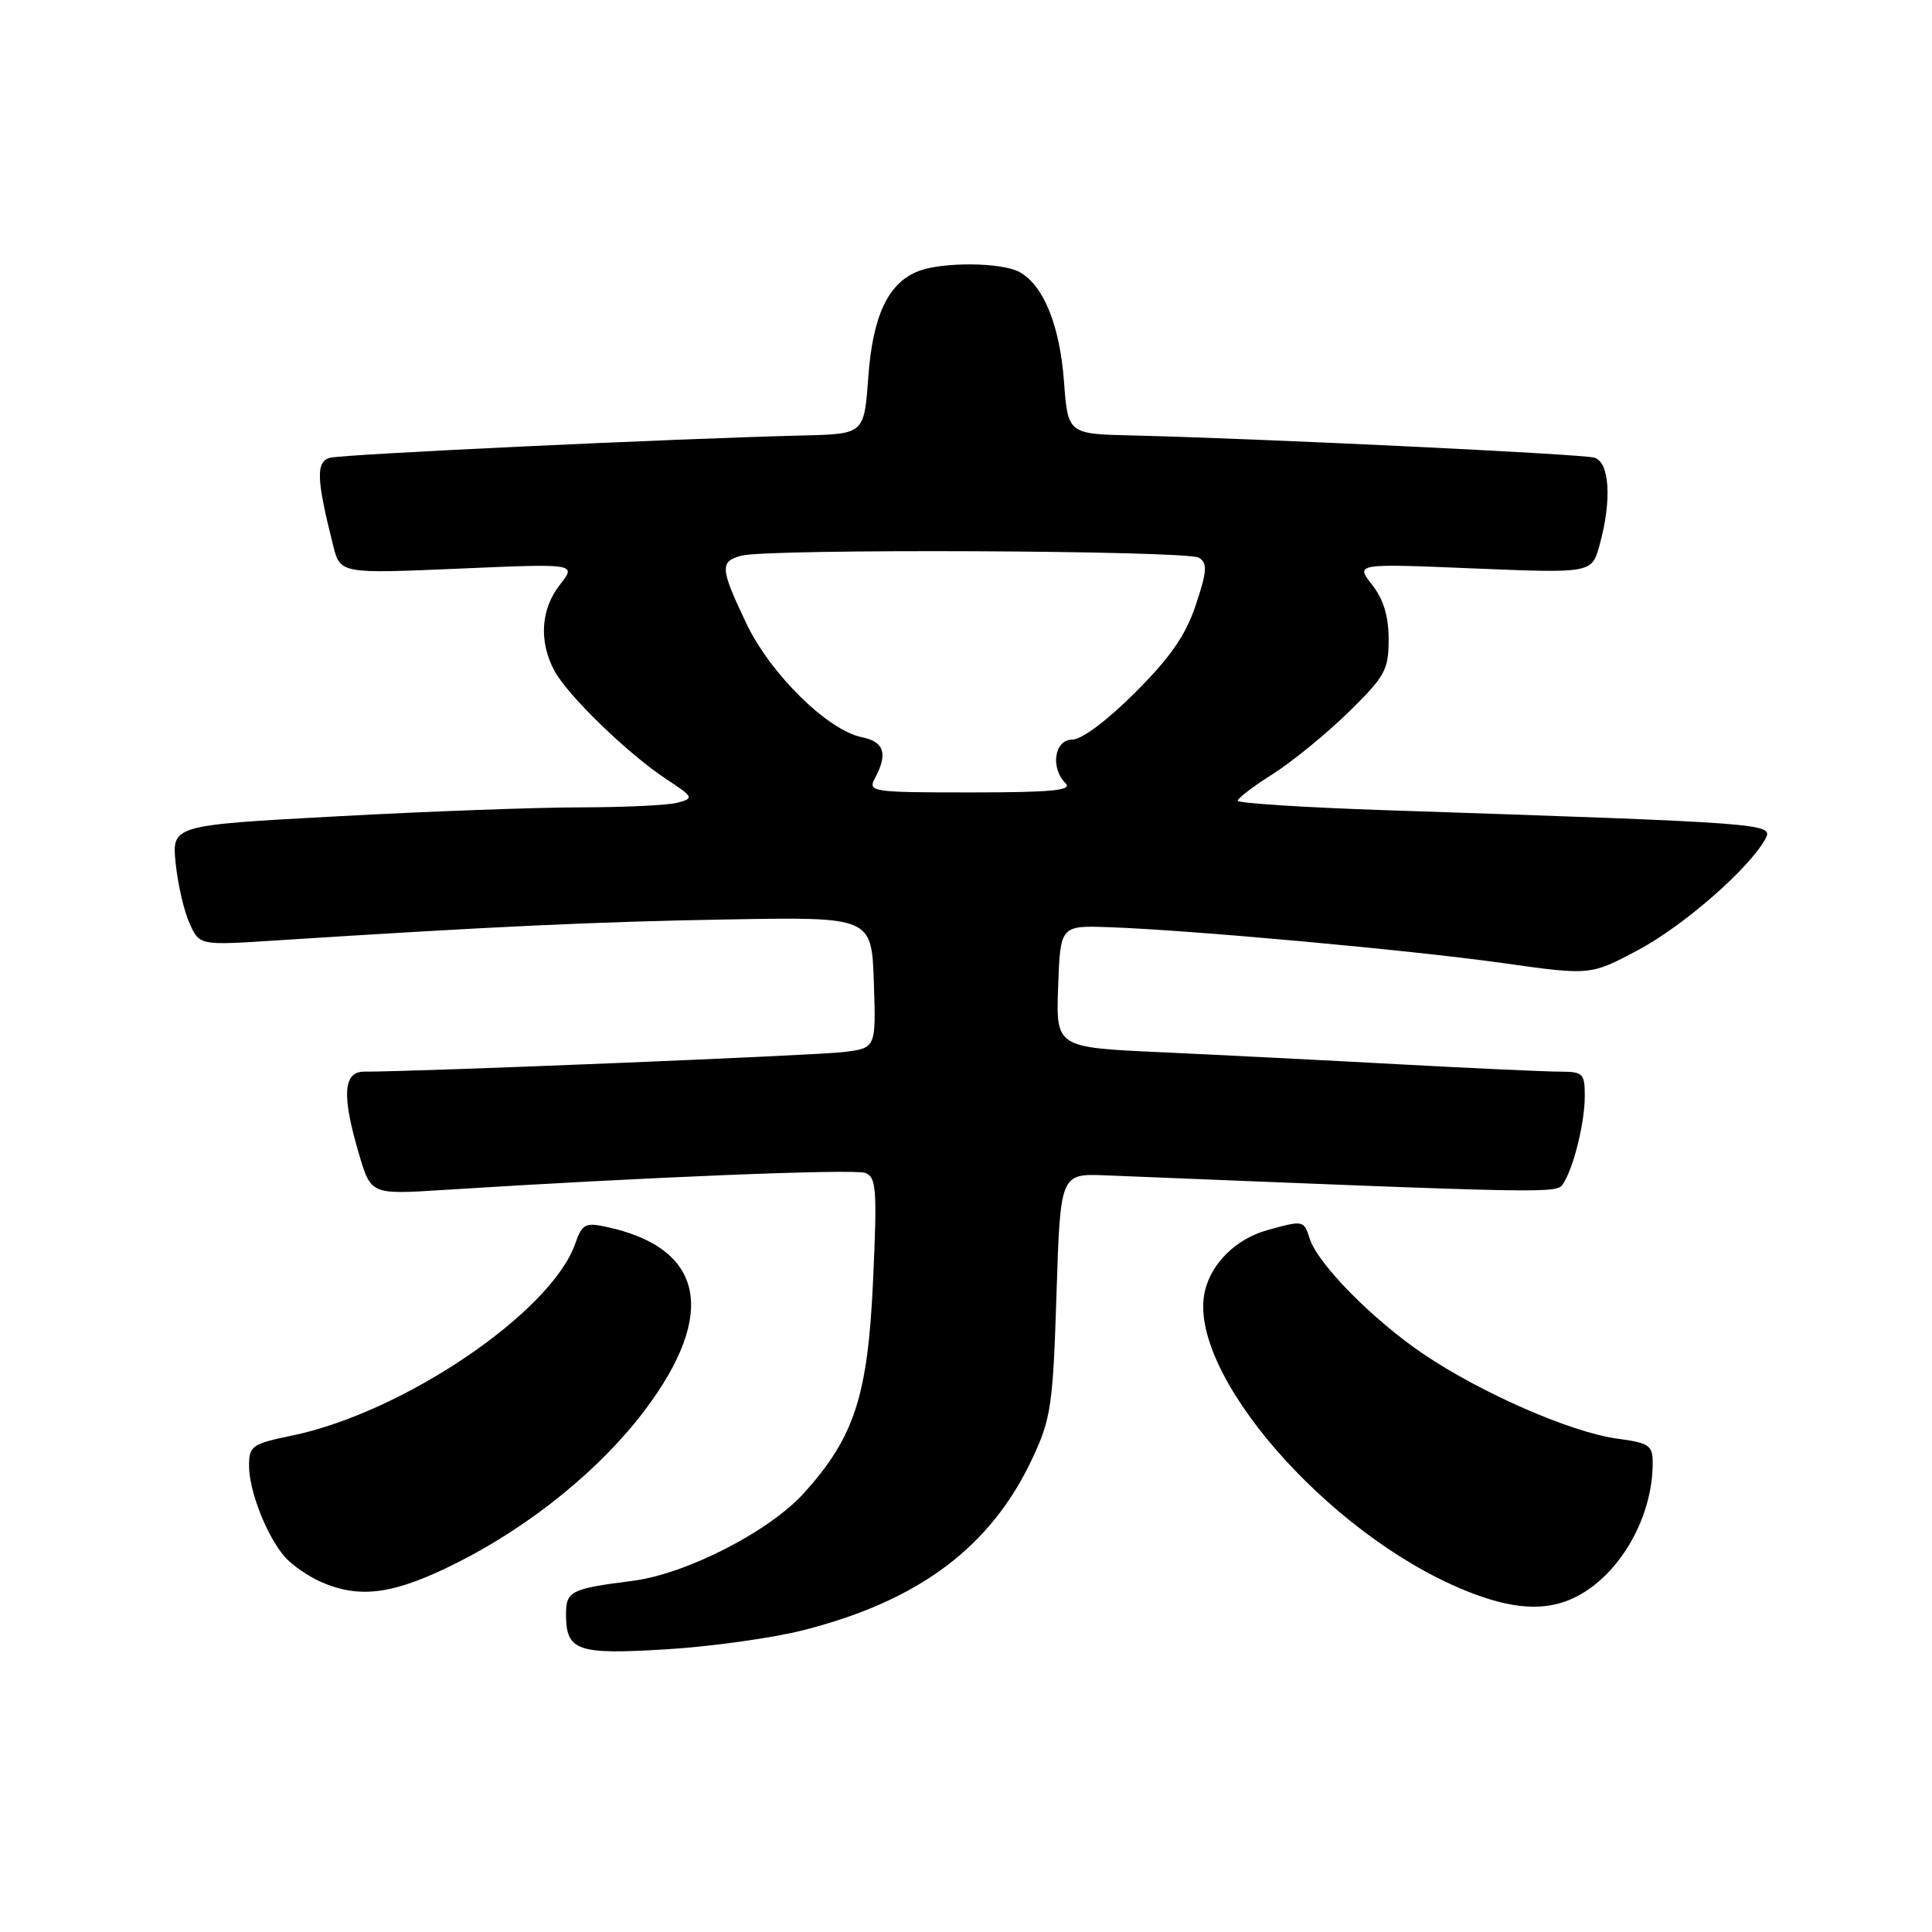 <?xml version="1.0" encoding="UTF-8" standalone="no"?>
<!DOCTYPE svg PUBLIC "-//W3C//DTD SVG 1.1//EN" "http://www.w3.org/Graphics/SVG/1.1/DTD/svg11.dtd" >
<svg xmlns="http://www.w3.org/2000/svg" xmlns:xlink="http://www.w3.org/1999/xlink" version="1.1" viewBox="0 0 256 256">
 <g >
 <path fill="currentColor"
d=" M 106.52 215.99 C 121.84 212.08 131.34 204.93 136.81 193.22 C 139.26 187.98 139.53 186.17 139.99 171.50 C 140.50 155.50 140.50 155.50 146.50 155.74 C 206.51 158.18 206.27 158.17 207.14 156.83 C 208.53 154.67 209.99 148.75 209.99 145.25 C 210.00 142.25 209.75 142.00 206.75 142.00 C 204.96 142.00 195.40 141.57 185.50 141.03 C 175.60 140.49 161.30 139.77 153.71 139.42 C 139.92 138.79 139.92 138.79 140.21 130.71 C 140.50 122.63 140.50 122.63 147.00 122.86 C 157.95 123.25 186.85 125.89 199.13 127.61 C 210.75 129.25 210.75 129.25 217.07 125.88 C 223.11 122.66 231.86 115.01 233.94 111.12 C 235.01 109.11 234.20 109.05 183.75 107.36 C 172.89 107.00 164.00 106.43 164.00 106.10 C 164.00 105.77 166.09 104.18 168.64 102.57 C 171.19 100.96 175.69 97.28 178.64 94.41 C 183.53 89.63 184.00 88.79 184.00 84.72 C 184.00 81.65 183.32 79.40 181.80 77.47 C 179.60 74.67 179.60 74.67 195.26 75.32 C 210.92 75.96 210.92 75.96 211.95 72.23 C 213.60 66.29 213.29 61.22 211.25 60.64 C 209.52 60.15 166.53 58.09 150.00 57.70 C 141.50 57.50 141.50 57.50 140.98 50.50 C 140.43 43.09 138.24 37.73 135.06 36.03 C 132.68 34.76 124.96 34.69 121.74 35.91 C 117.71 37.44 115.64 41.79 115.05 50.00 C 114.50 57.50 114.50 57.50 106.50 57.70 C 89.05 58.13 45.40 60.19 43.72 60.66 C 41.84 61.18 41.92 63.47 44.14 72.26 C 45.08 76.02 45.08 76.02 60.74 75.35 C 76.40 74.67 76.40 74.67 74.20 77.47 C 71.67 80.69 71.38 84.92 73.42 88.80 C 75.15 92.09 83.12 99.82 88.29 103.24 C 91.91 105.62 91.98 105.77 89.79 106.36 C 88.53 106.70 82.78 106.97 77.00 106.98 C 71.22 106.98 56.66 107.51 44.63 108.17 C 22.76 109.35 22.76 109.35 23.28 114.43 C 23.57 117.22 24.40 120.80 25.13 122.38 C 26.44 125.27 26.44 125.27 36.47 124.62 C 65.29 122.77 79.25 122.12 96.50 121.83 C 115.50 121.50 115.50 121.50 115.79 130.18 C 116.08 138.87 116.08 138.87 111.79 139.40 C 108.21 139.85 55.41 142.01 48.25 142.00 C 45.46 142.00 45.27 145.16 47.58 152.96 C 49.16 158.29 49.16 158.29 58.83 157.67 C 85.48 155.98 113.20 154.86 114.66 155.42 C 116.12 155.98 116.24 157.60 115.69 169.60 C 115.00 184.95 113.22 190.43 106.52 197.85 C 101.93 202.93 90.92 208.57 83.82 209.47 C 75.66 210.51 75.00 210.83 75.00 213.87 C 75.00 218.77 76.41 219.27 88.32 218.54 C 94.27 218.18 102.46 217.03 106.52 215.99 Z  M 208.93 211.54 C 214.70 208.55 218.98 201.04 218.99 193.88 C 219.00 191.51 218.55 191.20 214.25 190.62 C 208.14 189.79 196.15 184.54 188.50 179.34 C 181.85 174.82 174.60 167.45 173.55 164.15 C 172.77 161.68 172.71 161.67 167.93 163.00 C 163.82 164.14 160.53 167.35 159.66 171.06 C 157.15 181.70 175.76 203.19 193.98 210.68 C 200.41 213.33 204.96 213.59 208.93 211.54 Z  M 60.63 207.04 C 70.38 202.13 79.62 194.61 85.47 186.82 C 95.10 174.01 93.28 165.35 80.37 162.57 C 77.55 161.96 77.13 162.19 76.22 164.79 C 73.05 173.88 53.50 187.14 38.75 190.21 C 33.38 191.32 33.00 191.59 33.00 194.23 C 33.00 197.60 35.40 203.66 37.79 206.35 C 38.73 207.41 40.85 208.87 42.50 209.60 C 47.72 211.90 52.24 211.27 60.63 207.04 Z  M 115.96 103.07 C 117.67 99.87 117.15 98.28 114.22 97.69 C 109.67 96.78 102.04 89.26 98.86 82.54 C 95.41 75.26 95.36 74.41 98.25 73.63 C 101.78 72.68 157.34 72.93 158.87 73.90 C 160.01 74.62 159.95 75.65 158.46 80.13 C 157.13 84.15 155.11 87.07 150.43 91.75 C 146.75 95.44 143.33 98.00 142.09 98.00 C 139.71 98.00 139.14 101.74 141.20 103.80 C 142.13 104.73 139.35 105.00 128.66 105.00 C 115.40 105.00 114.96 104.93 115.96 103.07 Z "/>
</g>
</svg>